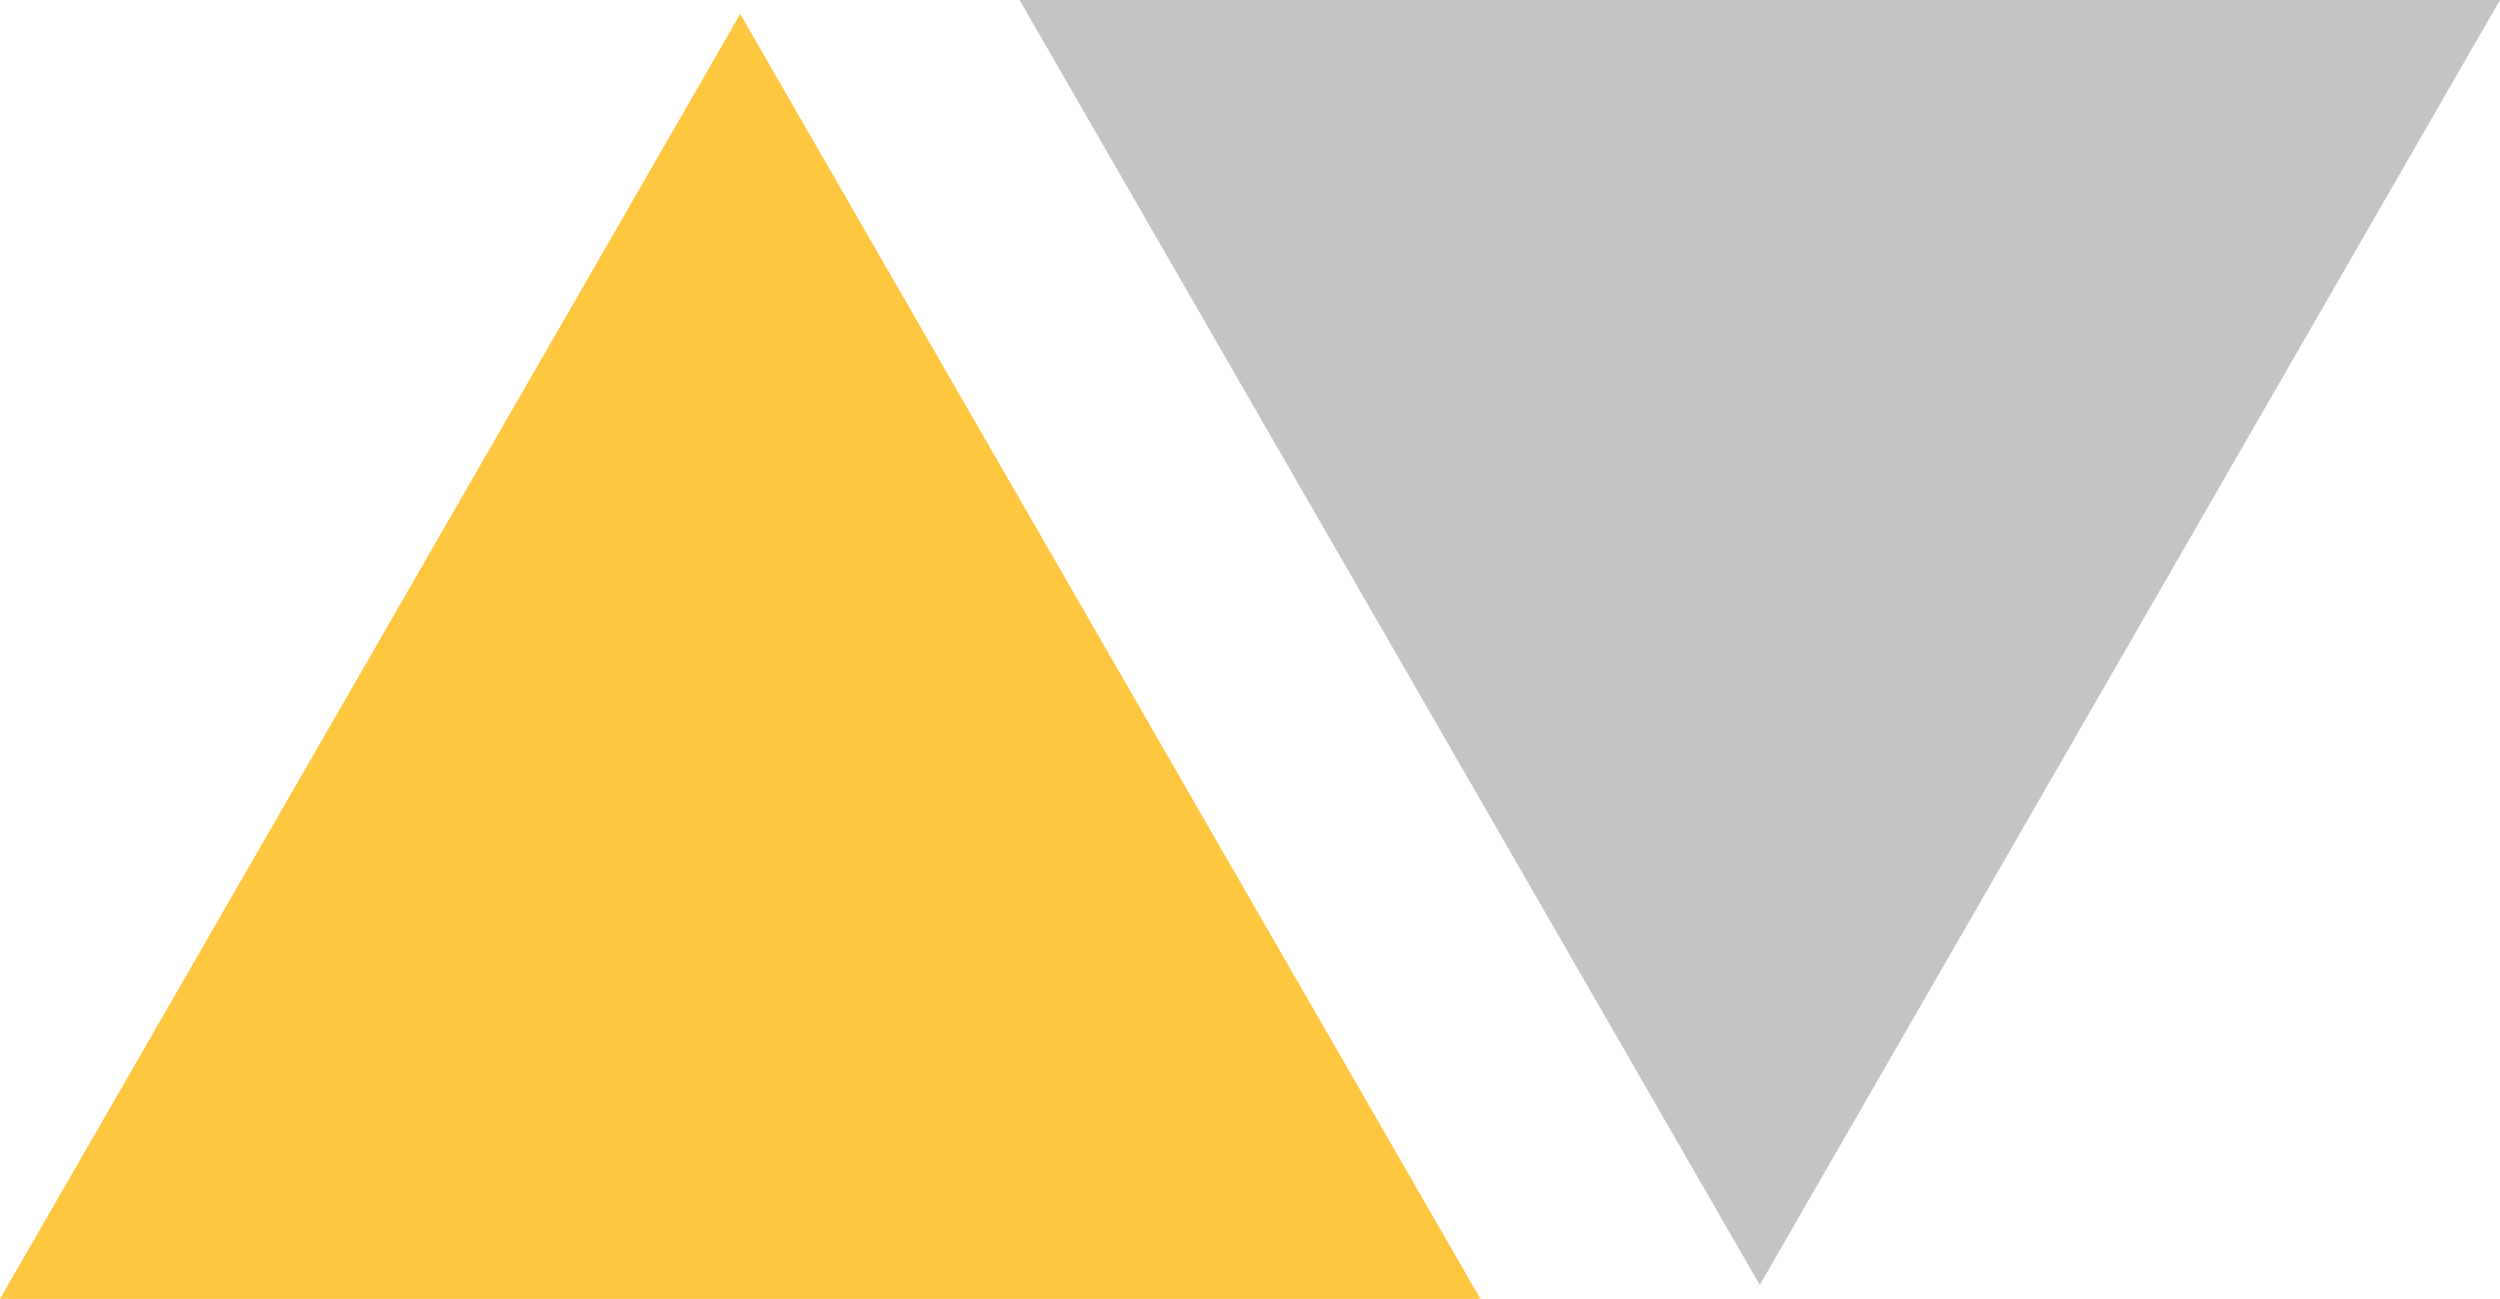 <svg width="179" height="93" viewBox="0 0 179 93" fill="none" xmlns="http://www.w3.org/2000/svg">
<path d="M53 1L106 93H0L53 1Z" fill="#FFC740"/>
<path d="M126 92L73 4.23193e-06L179 4.23193e-06L126 92Z" fill="#C4C4C4"/>
</svg>
